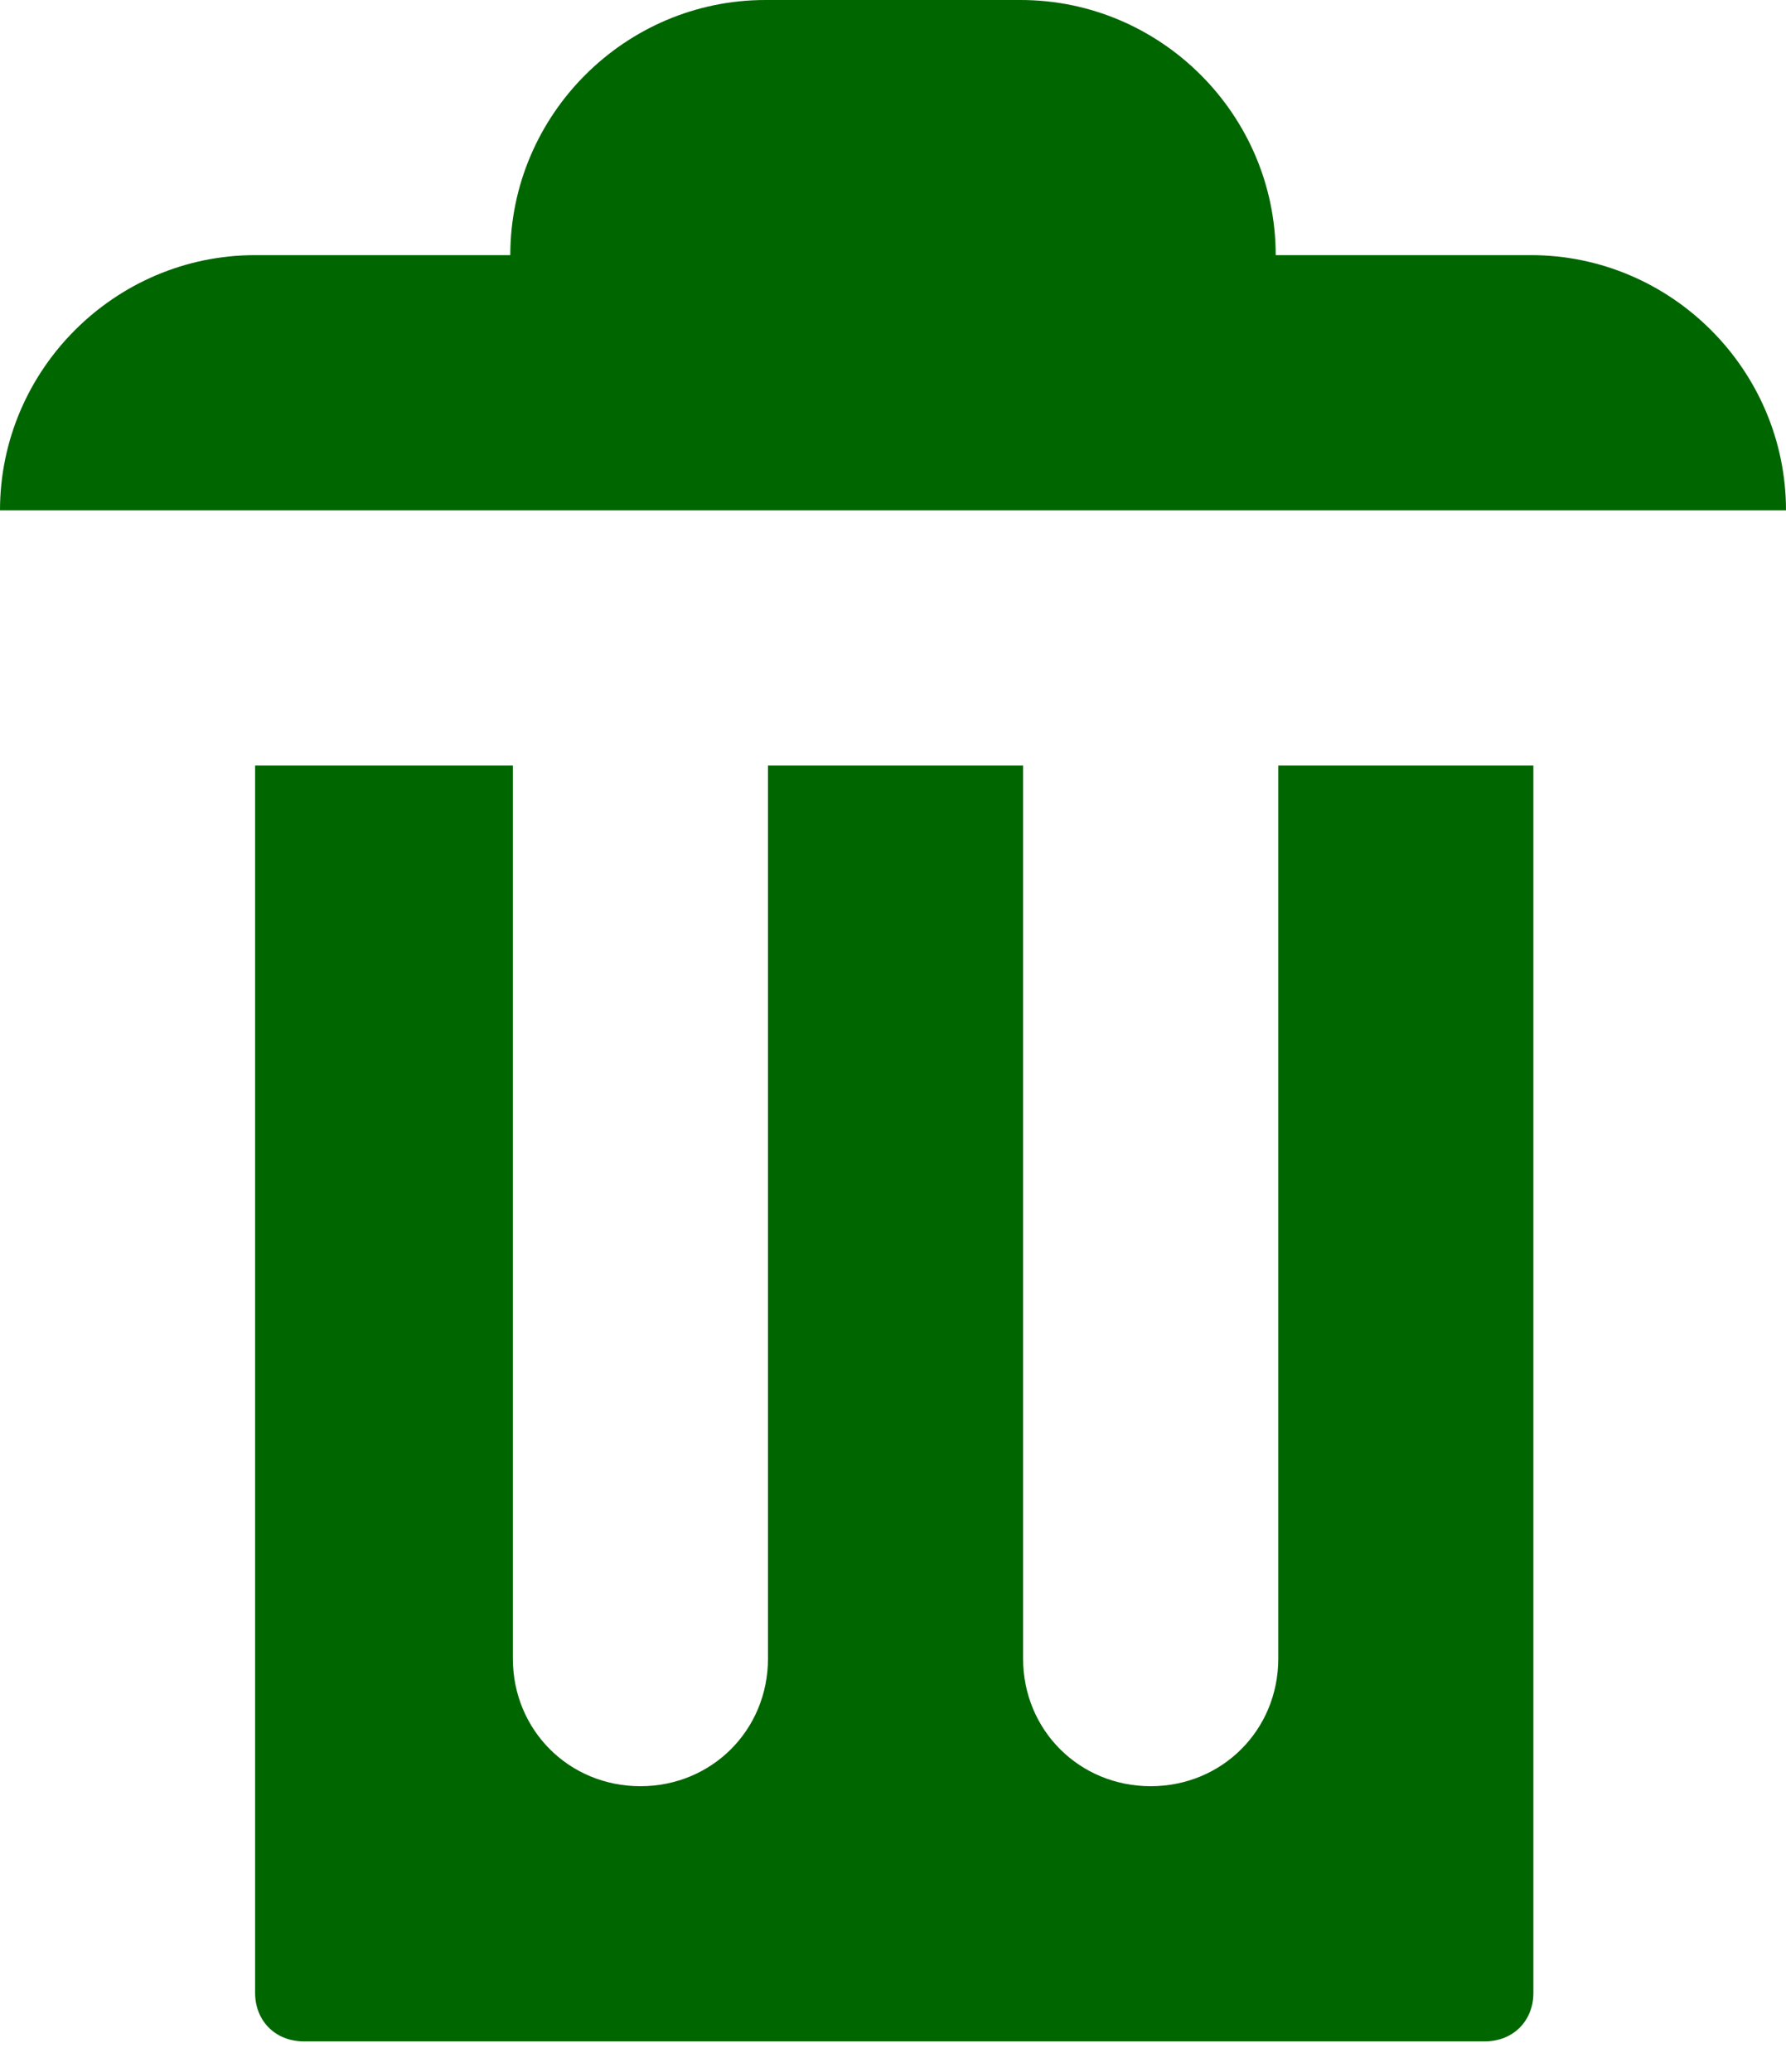<svg width="25" height="29" viewBox="0 0 25 29" fill="none" xmlns="http://www.w3.org/2000/svg">
<path d="M10.714 0C8.75 0 7.143 1.607 7.143 3.571H3.571C1.607 3.571 0 5.179 0 7.143H25C25 5.179 23.393 3.571 21.429 3.571H17.857C17.857 1.607 16.25 0 14.286 0H10.714ZM3.571 10.714V27.893C3.571 28.286 3.857 28.571 4.25 28.571H20.786C21.179 28.571 21.464 28.286 21.464 27.893V10.714H17.893V23.214C17.893 24.214 17.107 25 16.107 25C15.107 25 14.321 24.214 14.321 23.214V10.714H10.75V23.214C10.75 24.214 9.964 25 8.964 25C7.964 25 7.179 24.214 7.179 23.214V10.714H3.607H3.571Z" fill="#006600"/>
</svg>
